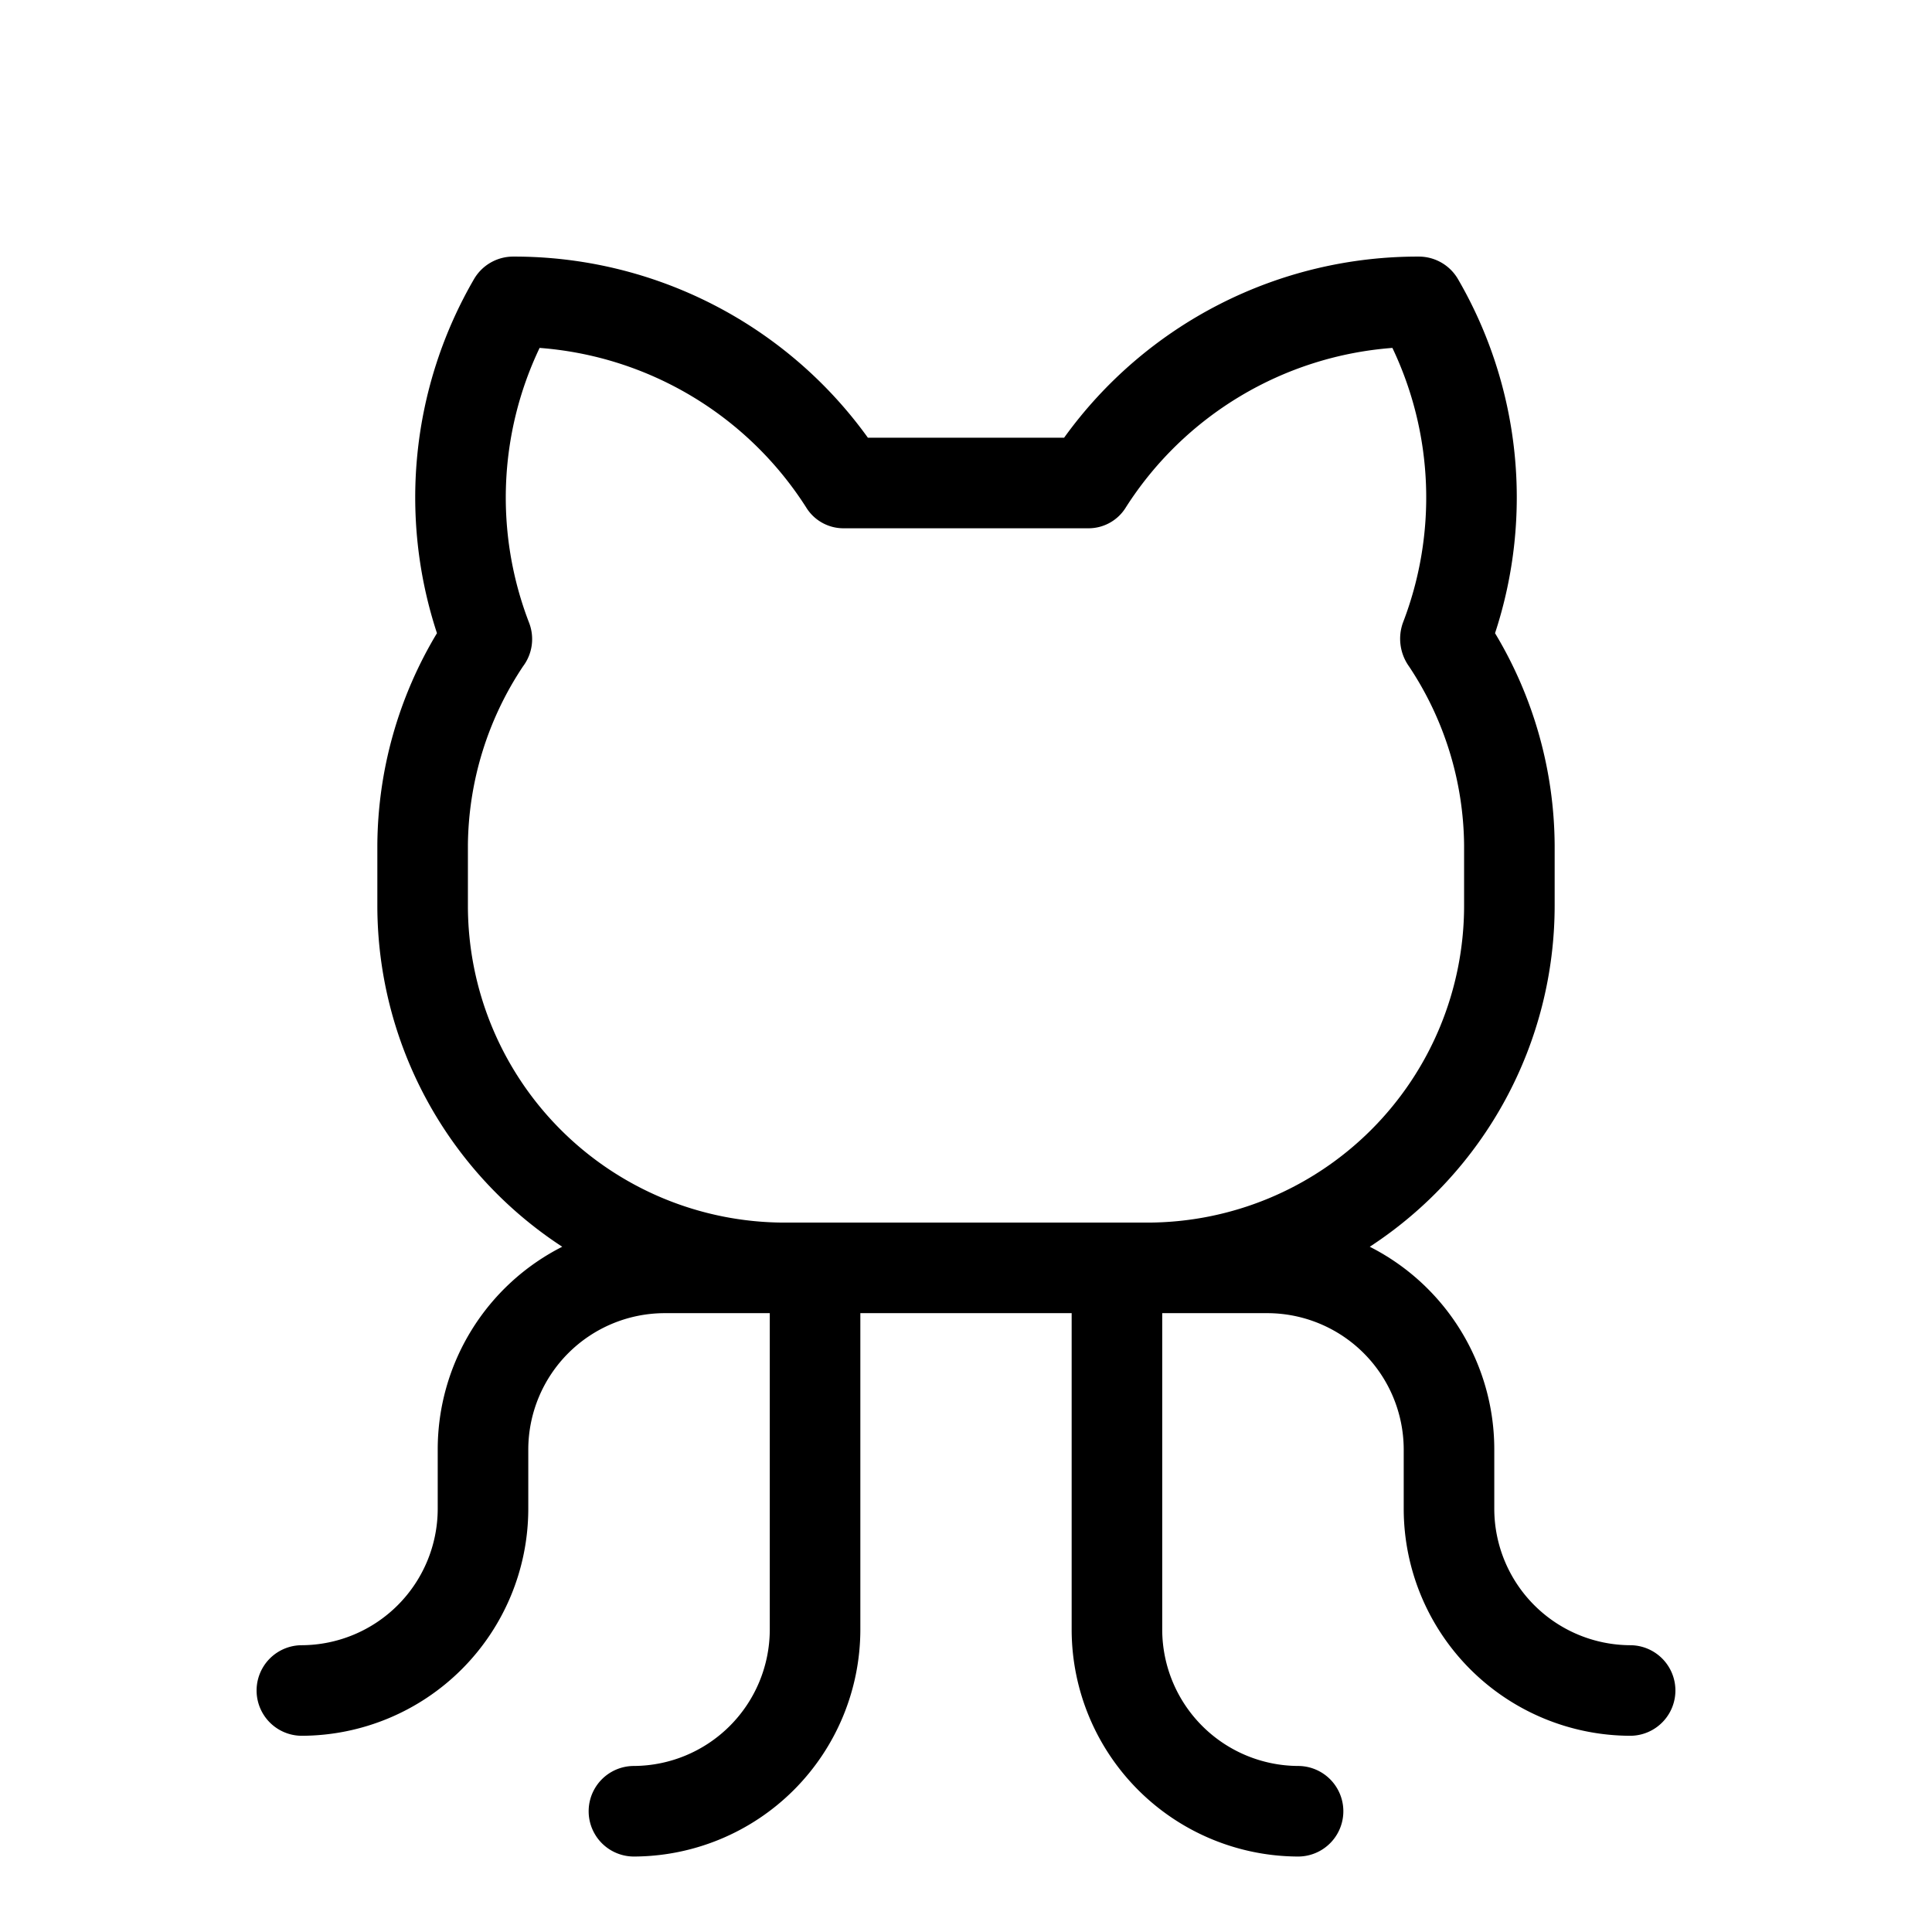 <svg xmlns="http://www.w3.org/2000/svg" xmlns:xlink="http://www.w3.org/1999/xlink" aria-hidden="true" role="img" class="iconify iconify--ph" width="1em" height="1em" preserveAspectRatio="xMidYMid meet" viewBox="0 0 256 256"><path fill="currentColor" d="M216 218a18.1 18.1 0 0 1-18-18v-8a30.1 30.1 0 0 0-16.5-26.8A54 54 0 0 0 206 120v-8a55.1 55.1 0 0 0-7.9-28.1a57.6 57.6 0 0 0-4.9-46.9a6 6 0 0 0-5.2-3a57.7 57.7 0 0 0-47 24h-26a57.7 57.7 0 0 0-47-24a6 6 0 0 0-5.2 3a57.6 57.6 0 0 0-4.9 46.9A55.1 55.1 0 0 0 50 112v8a54 54 0 0 0 24.5 45.2A30.1 30.1 0 0 0 58 192v8a18.1 18.1 0 0 1-18 18a6 6 0 0 0 0 12a30.1 30.1 0 0 0 30-30v-8a18.1 18.1 0 0 1 18-18h14v42a18.1 18.1 0 0 1-18 18a6 6 0 0 0 0 12a30.1 30.1 0 0 0 30-30v-42h28v42a30.1 30.1 0 0 0 30 30a6 6 0 0 0 0-12a18.1 18.1 0 0 1-18-18v-42h14a18.1 18.1 0 0 1 18 18v8a30.1 30.1 0 0 0 30 30a6 6 0 0 0 0-12ZM62 120v-8a43.4 43.4 0 0 1 7.3-23.7a6 6 0 0 0 .8-5.8a46.1 46.1 0 0 1 1.4-36.4a46 46 0 0 1 35.3 21.1a5.8 5.8 0 0 0 5 2.8h32.4a5.8 5.8 0 0 0 5-2.8a46 46 0 0 1 35.3-21.1a46.1 46.1 0 0 1 1.4 36.4a6.3 6.3 0 0 0 .8 5.8A43.4 43.4 0 0 1 194 112v8a42 42 0 0 1-42 42h-48a42 42 0 0 1-42-42Z"></path></svg>